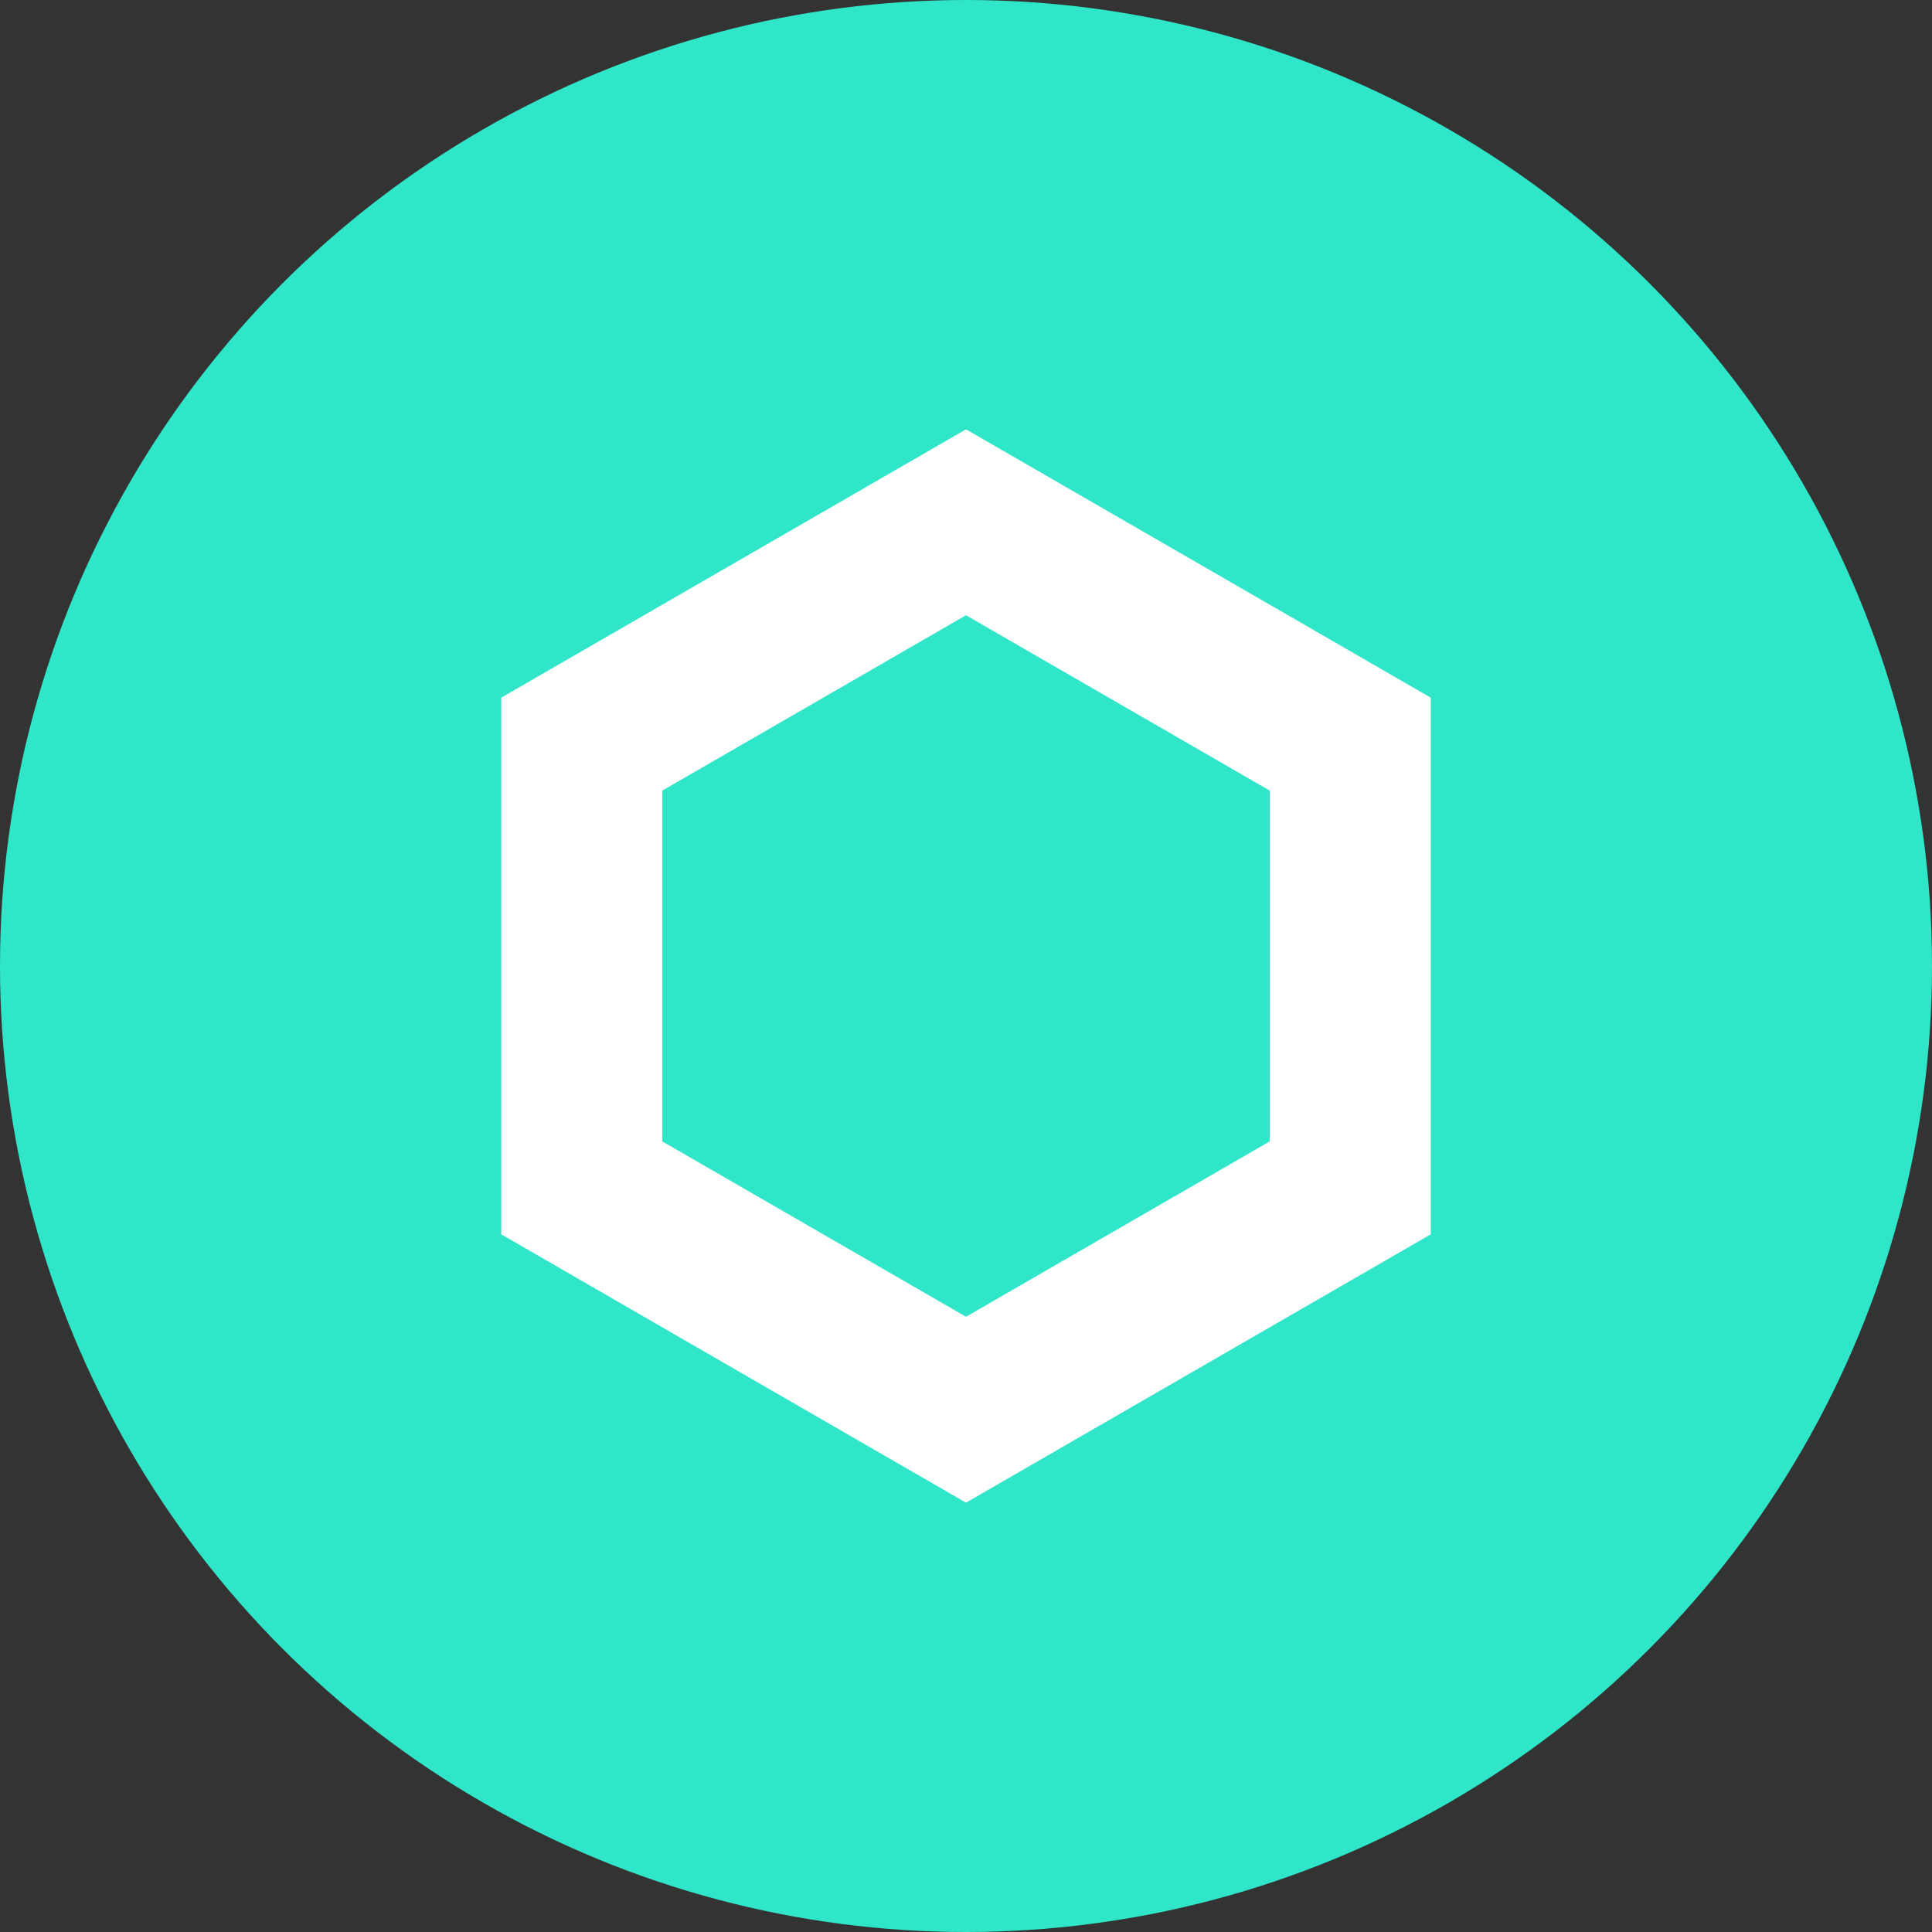 <svg width="36" height="36" viewBox="0 0 36 36" fill="none" xmlns="http://www.w3.org/2000/svg">
<rect x="0" y="0" width="36" height="36" fill="#333333" stroke="none"/>
<circle cx="18" cy="18" r="18" fill="#2FE6C8"/>
<path d="M10.84 13.866L18 9.732L25.16 13.866V22.134L18 26.268L10.84 22.134V13.866Z" stroke="white" stroke-width="3"/>
</svg>
